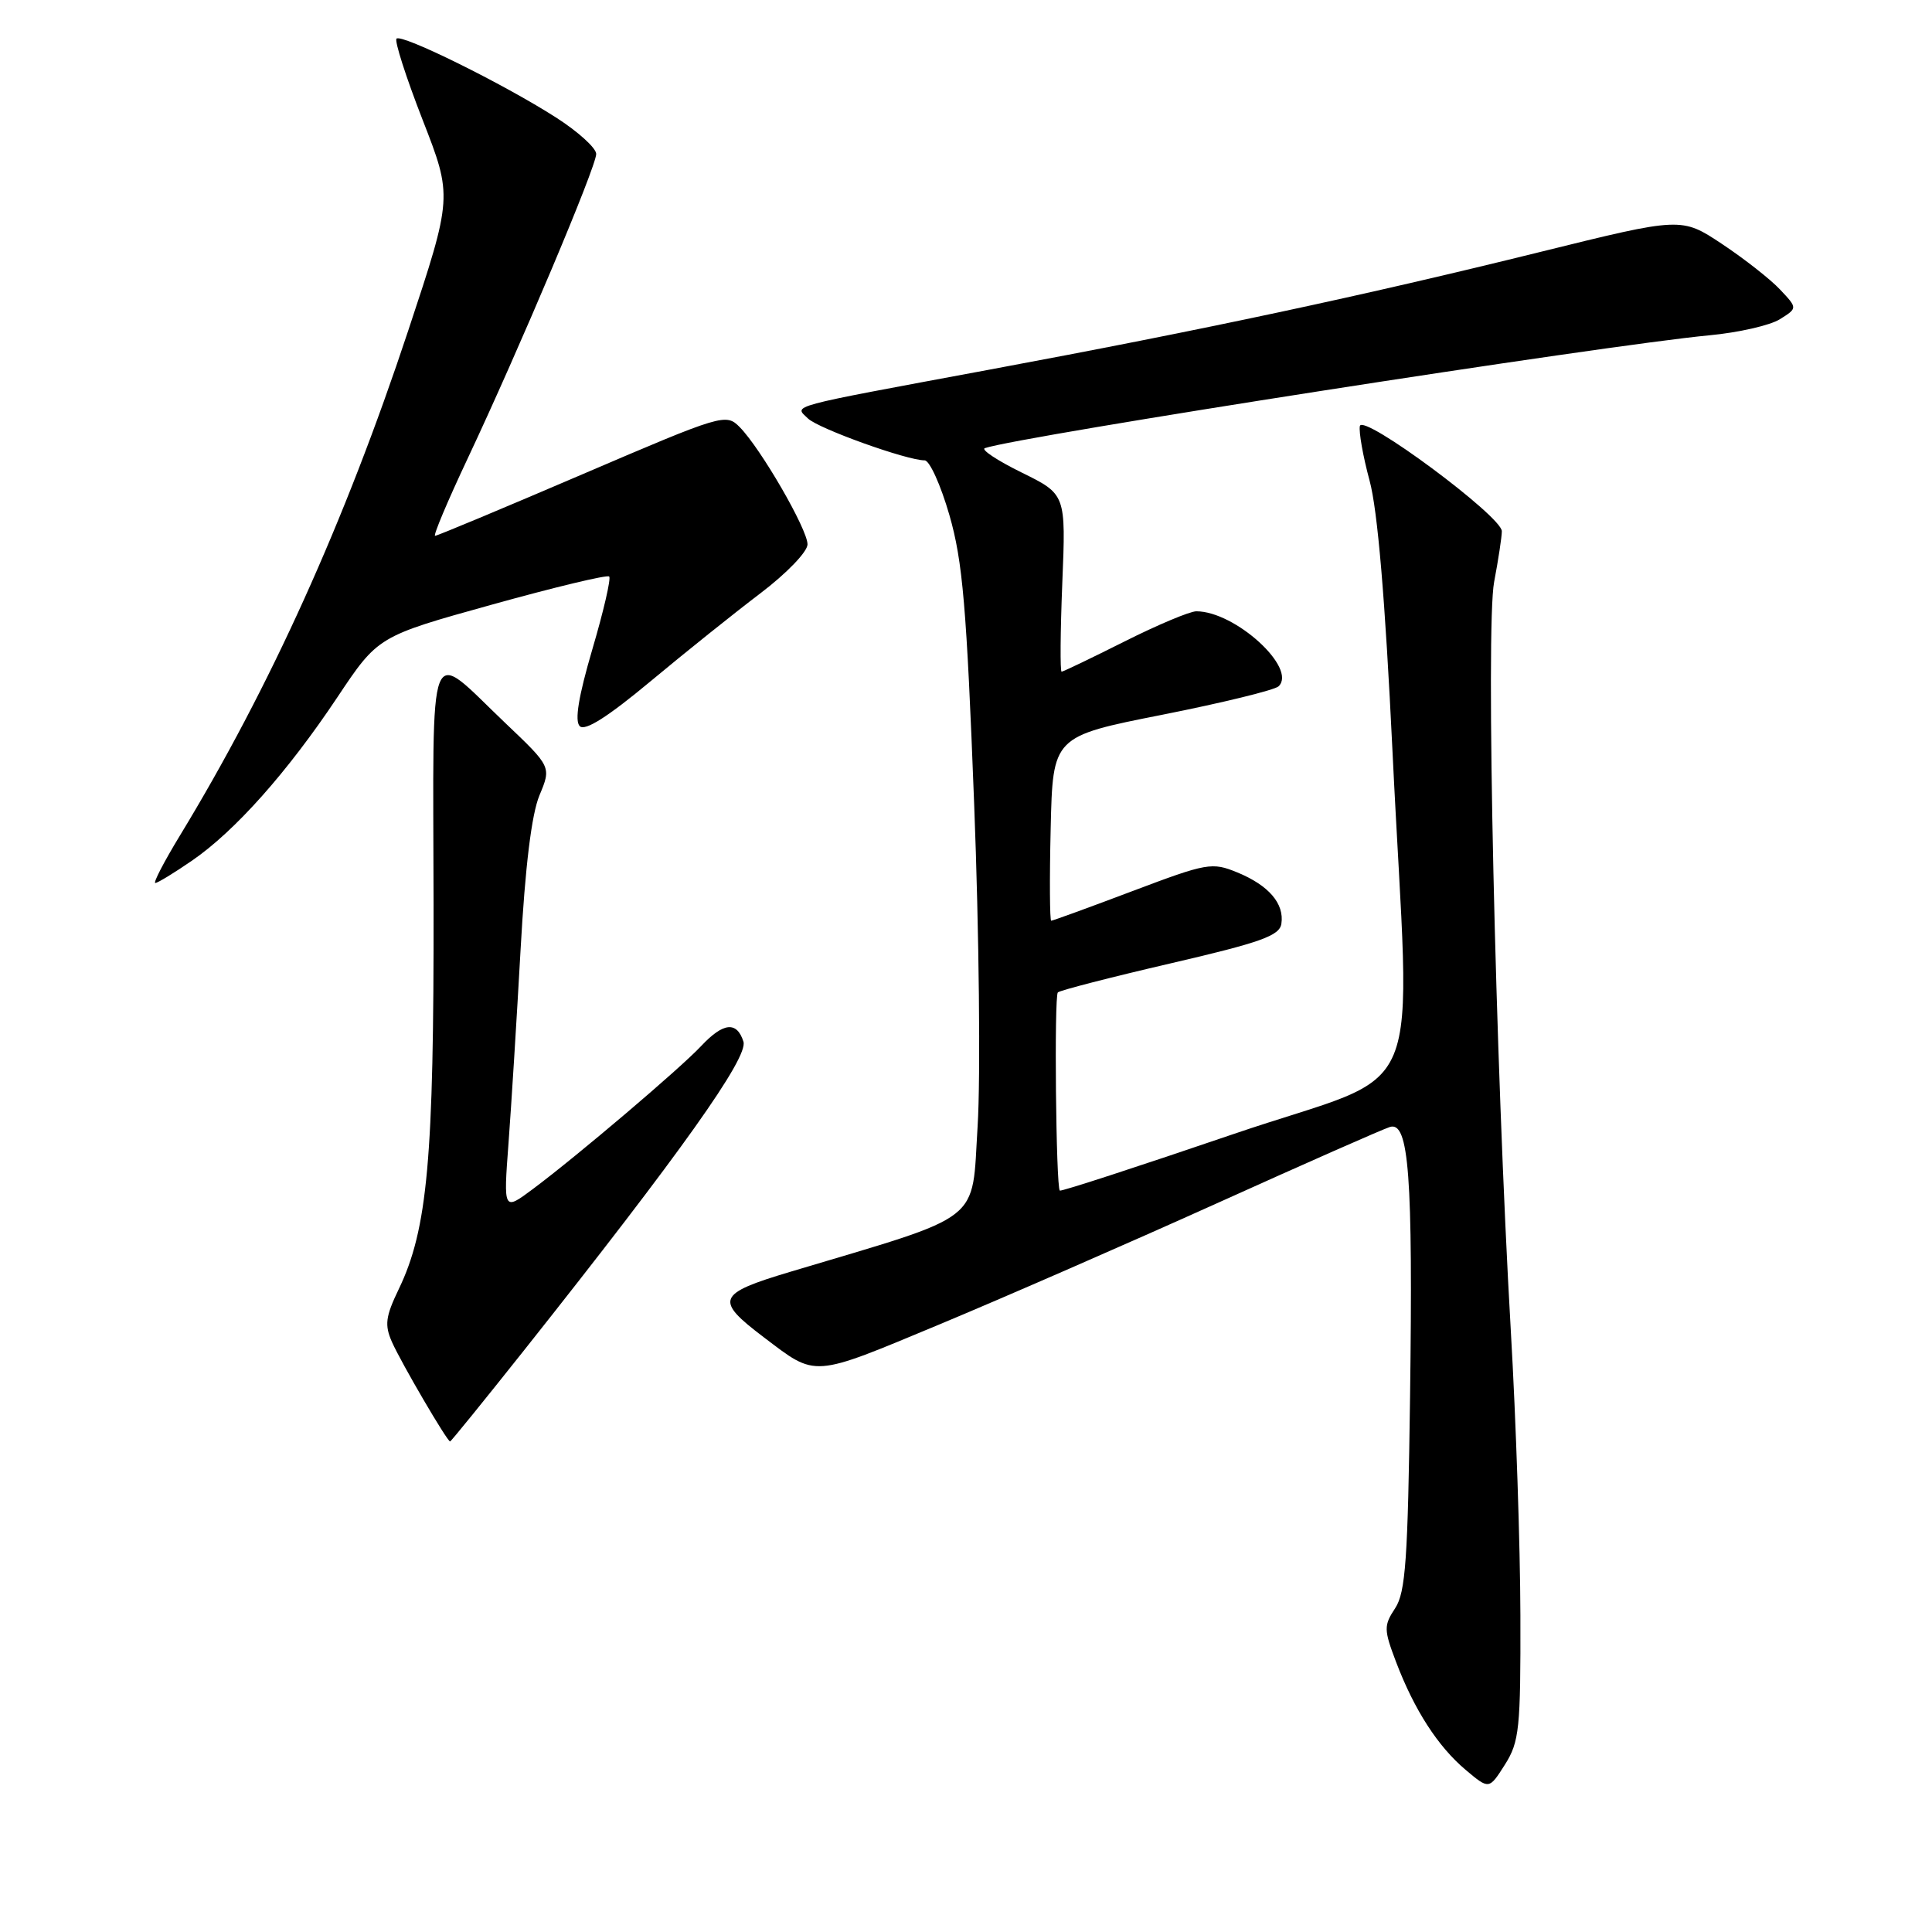 <?xml version="1.0" encoding="UTF-8" standalone="no"?>
<!DOCTYPE svg PUBLIC "-//W3C//DTD SVG 1.1//EN" "http://www.w3.org/Graphics/SVG/1.1/DTD/svg11.dtd" >
<svg xmlns="http://www.w3.org/2000/svg" xmlns:xlink="http://www.w3.org/1999/xlink" version="1.1" viewBox="0 0 256 256">
 <g >
 <path fill="currentColor"
d=" M 201.46 214.01 C 201.44 204.93 200.87 188.05 200.20 176.50 C 198.13 140.62 196.84 83.12 197.98 77.11 C 198.54 74.15 199.00 71.13 199.00 70.39 C 199.00 68.42 180.57 54.75 180.19 56.45 C 180.03 57.20 180.60 60.44 181.47 63.66 C 182.54 67.57 183.54 79.39 184.51 99.50 C 186.85 148.04 189.65 141.31 163.35 150.30 C 150.89 154.55 140.58 157.91 140.43 157.76 C 139.92 157.25 139.67 132.00 140.17 131.50 C 140.44 131.23 147.15 129.50 155.08 127.66 C 167.10 124.87 169.55 123.99 169.79 122.40 C 170.19 119.73 168.12 117.32 163.97 115.61 C 160.59 114.22 159.98 114.33 150.04 118.08 C 144.33 120.24 139.49 122.00 139.29 122.00 C 139.10 122.00 139.06 116.51 139.22 109.79 C 139.50 97.58 139.50 97.58 154.00 94.71 C 161.97 93.13 168.92 91.43 169.42 90.94 C 171.92 88.54 163.66 81.00 158.52 81.00 C 157.66 81.00 153.38 82.80 149.00 85.00 C 144.62 87.20 140.87 89.00 140.67 89.00 C 140.46 89.00 140.50 83.71 140.76 77.25 C 141.24 65.50 141.24 65.50 135.37 62.61 C 132.14 61.02 129.95 59.57 130.50 59.38 C 135.15 57.80 212.50 45.75 226.50 44.43 C 230.35 44.07 234.56 43.11 235.84 42.30 C 238.19 40.83 238.19 40.83 235.87 38.37 C 234.60 37.01 231.14 34.30 228.18 32.33 C 222.80 28.76 222.80 28.76 204.15 33.37 C 180.63 39.19 159.61 43.68 131.00 49.00 C 103.81 54.06 105.23 53.67 107.07 55.46 C 108.47 56.80 120.15 61.00 122.52 61.00 C 123.17 61.00 124.65 64.26 125.80 68.25 C 127.56 74.35 128.08 80.41 129.08 106.51 C 129.74 123.57 129.94 142.78 129.54 149.21 C 128.72 162.25 130.63 160.77 104.75 168.51 C 94.98 171.43 94.65 172.23 101.20 177.19 C 108.25 182.53 107.44 182.59 124.44 175.51 C 133.00 171.94 149.57 164.71 161.25 159.44 C 172.94 154.16 183.25 149.61 184.17 149.33 C 186.69 148.54 187.23 155.77 186.84 185.10 C 186.55 206.62 186.25 210.98 184.87 213.09 C 183.35 215.40 183.35 215.91 184.99 220.23 C 187.41 226.59 190.53 231.42 194.21 234.52 C 197.31 237.13 197.31 237.13 199.41 233.82 C 201.32 230.80 201.50 229.08 201.46 214.01 Z  M 69.41 178.96 C 90.23 152.72 99.18 140.13 98.51 138.02 C 97.64 135.29 95.84 135.48 92.92 138.59 C 90.17 141.54 76.46 153.19 70.60 157.56 C 66.71 160.46 66.71 160.46 67.38 151.48 C 67.75 146.54 68.47 135.00 68.98 125.83 C 69.59 114.79 70.44 107.89 71.48 105.39 C 73.06 101.61 73.06 101.61 66.95 95.80 C 56.49 85.84 57.39 83.55 57.45 119.82 C 57.50 153.55 56.66 162.89 52.83 170.83 C 51.08 174.47 50.94 175.57 51.94 177.83 C 53.16 180.58 59.25 191.00 59.64 191.00 C 59.76 191.00 64.15 185.58 69.41 178.96 Z  M 25.44 114.04 C 31.14 110.12 38.07 102.33 44.69 92.41 C 50.09 84.31 50.09 84.31 65.17 80.12 C 73.47 77.81 80.46 76.13 80.72 76.39 C 80.98 76.65 79.98 80.98 78.49 86.03 C 76.66 92.27 76.12 95.52 76.82 96.22 C 77.51 96.91 80.50 95.02 86.17 90.30 C 90.75 86.48 97.31 81.23 100.75 78.62 C 104.23 75.98 107.00 73.11 107.00 72.13 C 107.00 70.13 100.82 59.45 98.02 56.60 C 96.19 54.75 95.78 54.87 77.16 62.85 C 66.71 67.33 57.93 71.00 57.65 71.00 C 57.37 71.00 59.31 66.39 61.97 60.75 C 68.82 46.20 79.00 22.10 79.00 20.40 C 79.00 19.62 76.60 17.44 73.66 15.56 C 66.71 11.11 53.22 4.45 52.54 5.12 C 52.25 5.41 53.80 10.24 55.99 15.86 C 59.97 26.06 59.97 26.06 54.09 43.81 C 45.70 69.14 35.74 91.16 23.82 110.75 C 21.73 114.19 20.27 117.00 20.58 117.00 C 20.89 117.00 23.07 115.67 25.44 114.04 Z "/>
</g>
</svg>